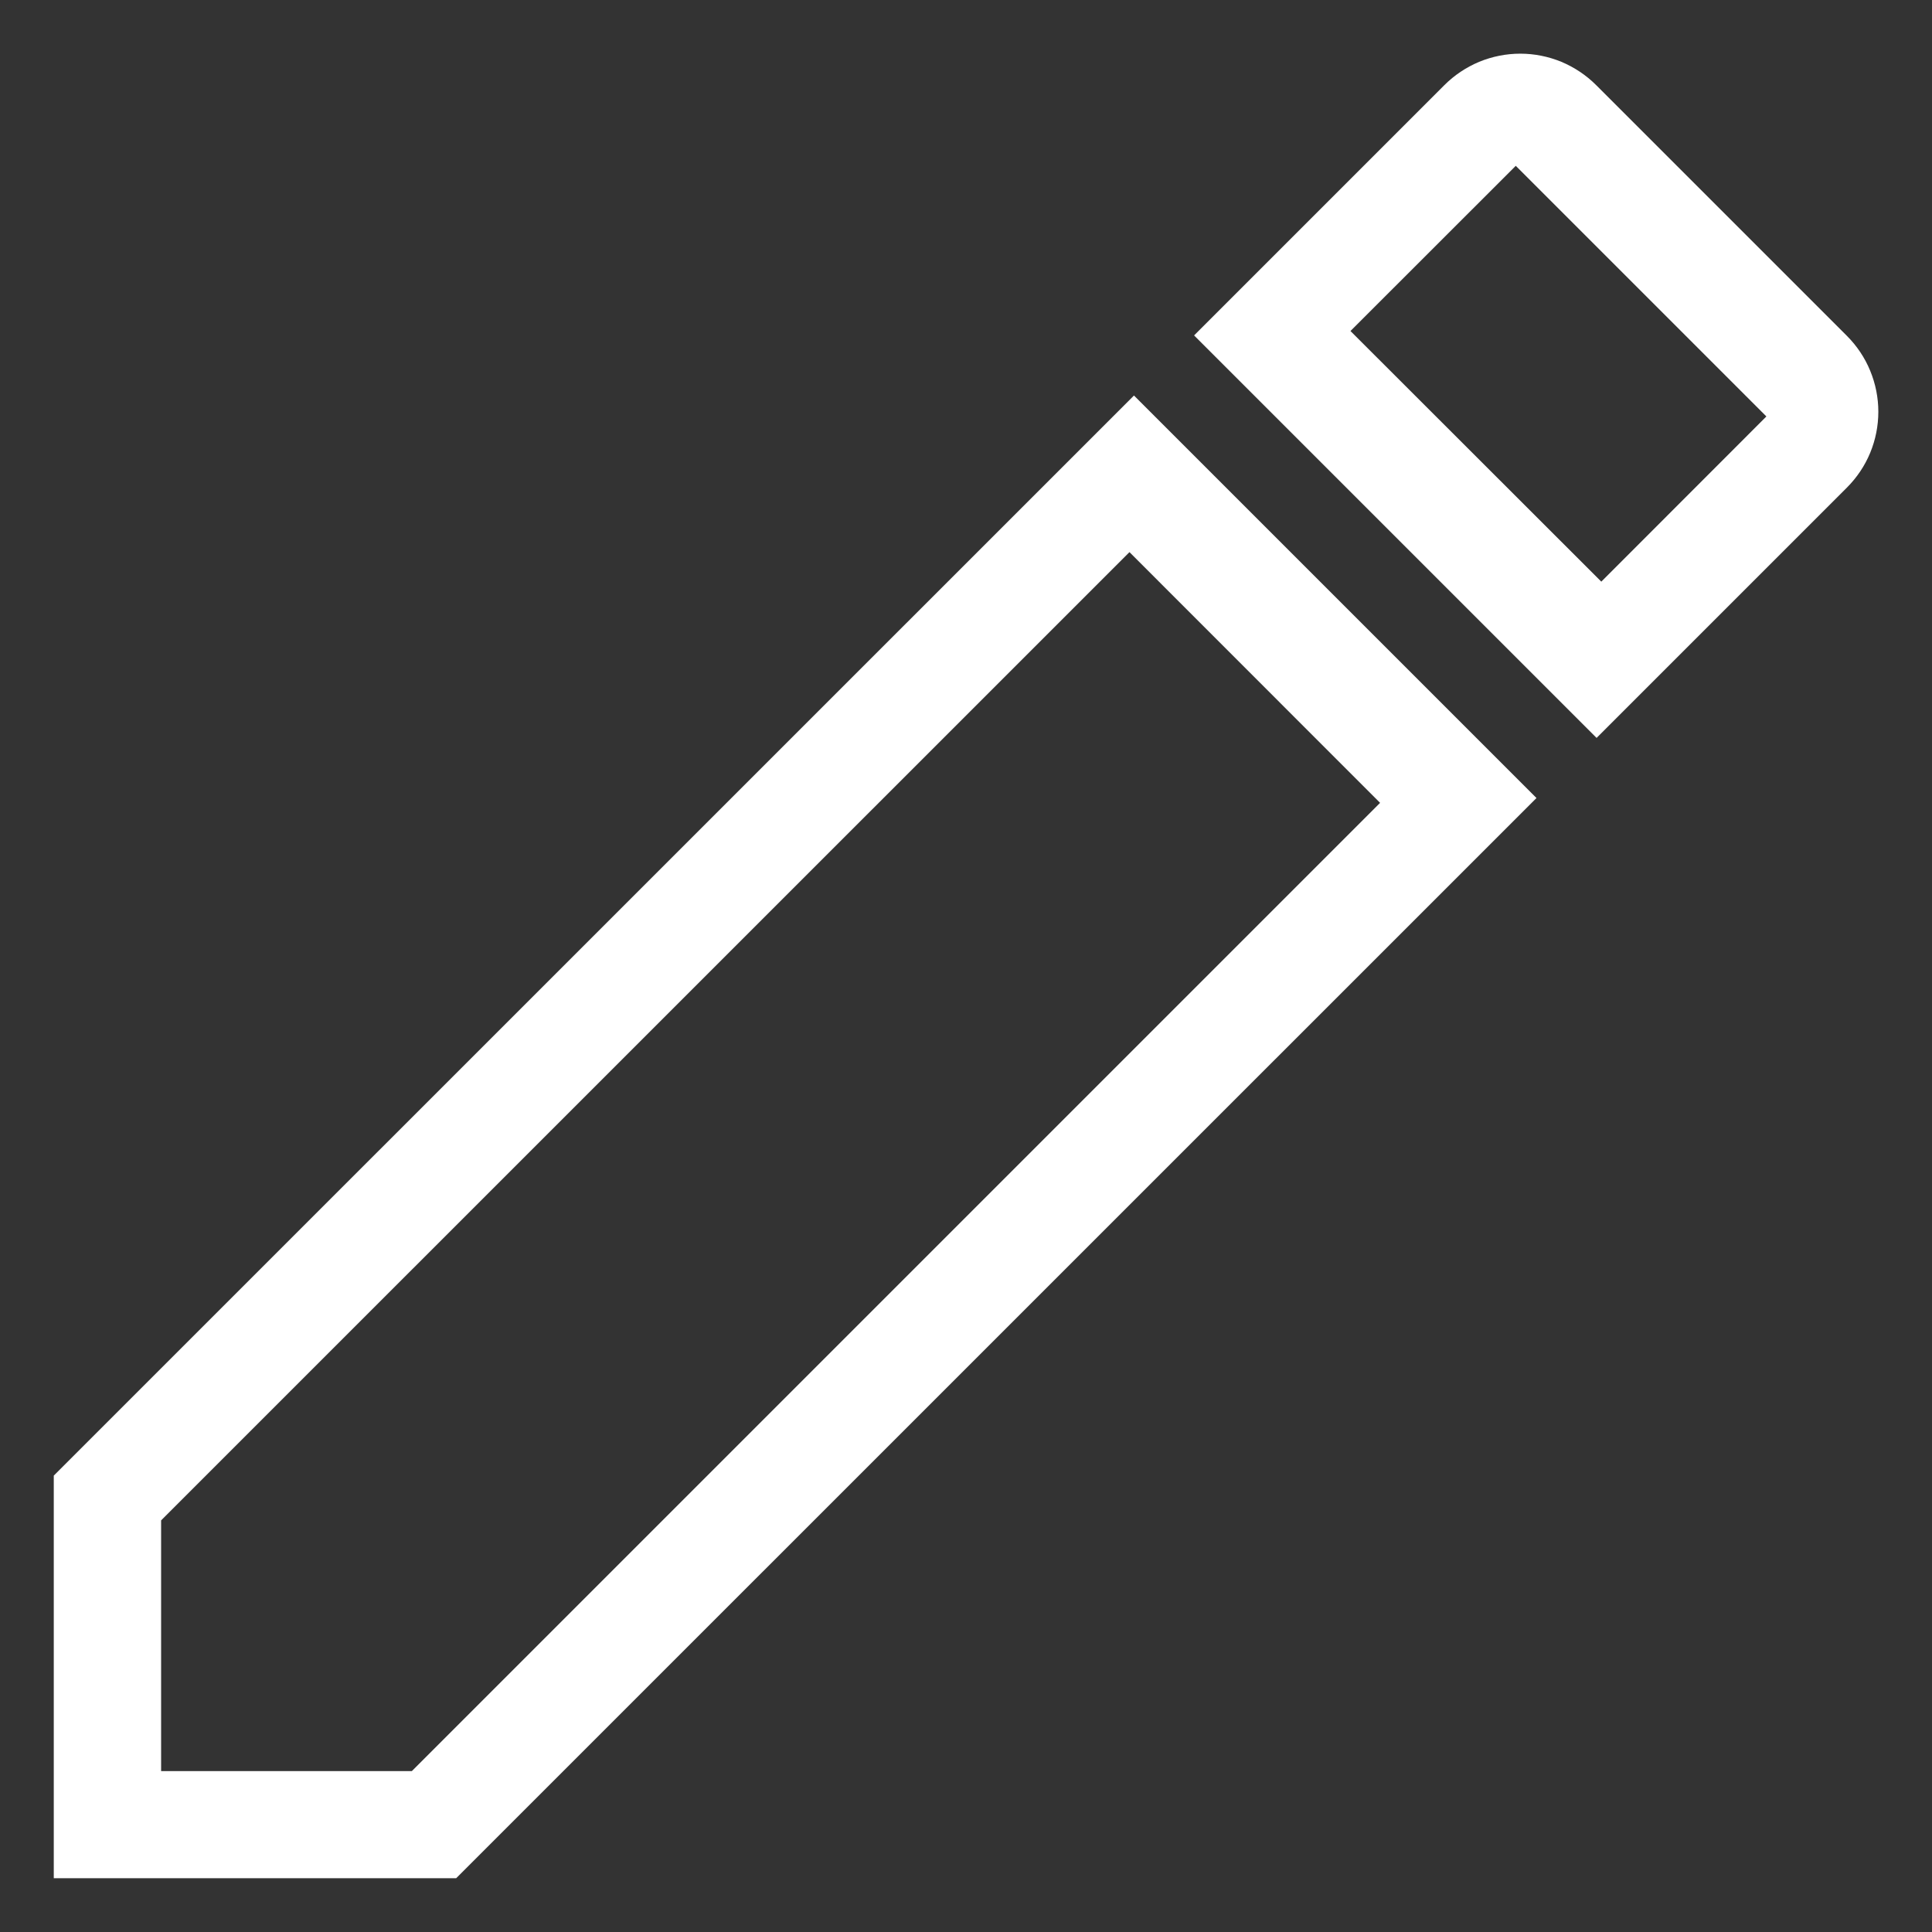 <svg width="18" height="18" viewBox="0 0 18 18" fill="none" xmlns="http://www.w3.org/2000/svg">
<rect x="0" y="0" width="18" height="18" fill="#333333" stroke="none"/>
<path d="M17.207 4.543L14.875 6.875L11.125 3.125L13.457 0.793C13.55 0.7 13.66 0.627 13.781 0.576C13.903 0.526 14.033 0.5 14.164 0.5C14.295 0.5 14.425 0.526 14.547 0.576C14.668 0.627 14.778 0.7 14.871 0.793L17.207 3.129C17.3 3.222 17.374 3.332 17.424 3.454C17.474 3.575 17.5 3.705 17.5 3.836C17.5 3.968 17.474 4.098 17.424 4.219C17.374 4.34 17.3 4.45 17.207 4.543ZM0.5 13.749L10.565 3.685L14.315 7.435L4.25 17.499H0.501V13.749H0.5ZM14.122 1.545L12.582 3.084L14.919 5.419L16.457 3.88L14.122 1.545ZM12.858 7.48L10.523 5.144L1.501 14.165V16.501H3.837L12.858 7.48Z" fill="white"/>
</svg>
